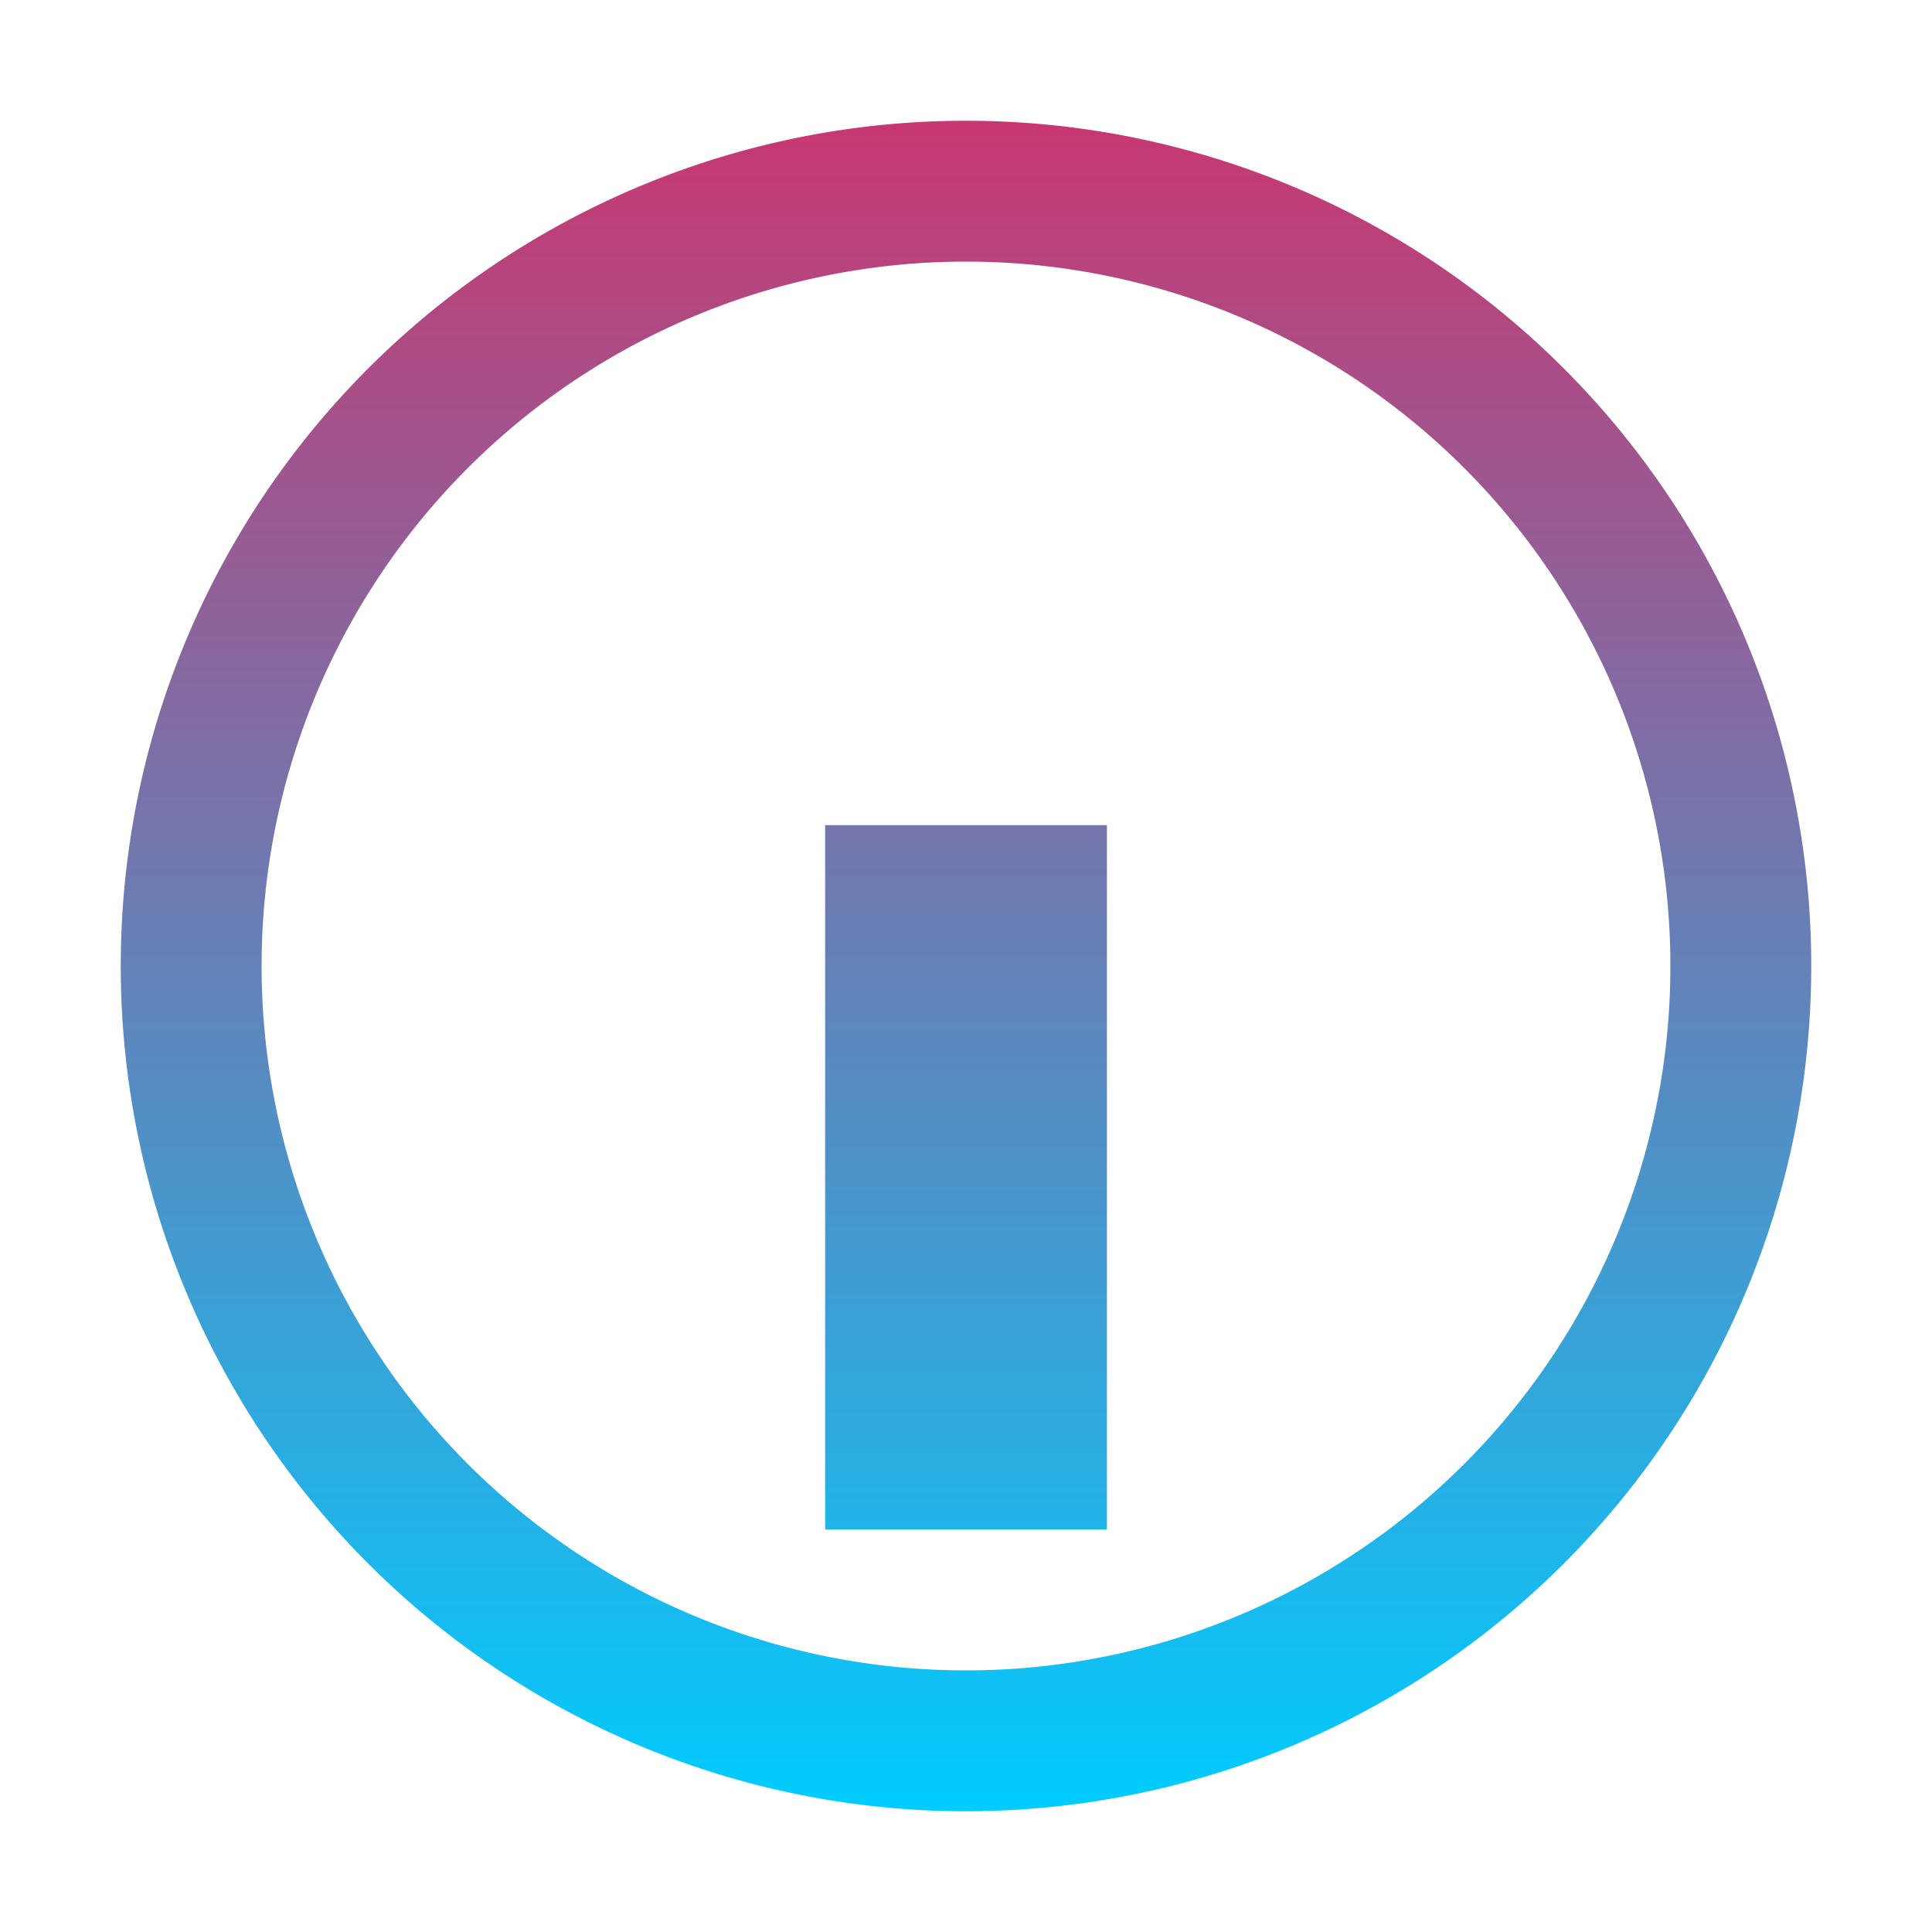 <?xml version="1.0" encoding="UTF-8" standalone="no"?>
<!-- Created with Inkscape (http://www.inkscape.org/) -->

<svg
   width="32"
   version="1.1"
   height="32"
   id="svg1"
   sodipodi:docname="help-about.svg"
   inkscape:version="1.3.2 (091e20ef0f, 2023-11-25)"
   xmlns:inkscape="http://www.inkscape.org/namespaces/inkscape"
   xmlns:sodipodi="http://sodipodi.sourceforge.net/DTD/sodipodi-0.dtd"
   xmlns:xlink="http://www.w3.org/1999/xlink"
   xmlns="http://www.w3.org/2000/svg"
   xmlns:svg="http://www.w3.org/2000/svg">
  <sodipodi:namedview
     id="namedview1"
     pagecolor="#ffffff"
     bordercolor="#999999"
     borderopacity="1"
     inkscape:showpageshadow="2"
     inkscape:pageopacity="0"
     inkscape:pagecheckerboard="0"
     inkscape:deskcolor="#d1d1d1"
     inkscape:zoom="5.953125"
     inkscape:cx="11.254593"
     inkscape:cy="2.519685"
     inkscape:window-width="1920"
     inkscape:window-height="994"
     inkscape:window-x="0"
     inkscape:window-y="0"
     inkscape:window-maximized="1"
     inkscape:current-layer="layer1" />
  <defs
     id="defs5455">
    <linearGradient
       id="linearGradient2"
       inkscape:collect="always">
      <stop
         style="stop-color:#c83771;stop-opacity:1"
         offset="0"
         id="stop2" />
      <stop
         style="stop-color:#00ccff;stop-opacity:1"
         offset="1"
         id="stop3" />
    </linearGradient>
    <linearGradient
       inkscape:collect="always"
       xlink:href="#linearGradient2"
       id="linearGradient3"
       x1="400.571"
       y1="517.798"
       x2="400.571"
       y2="545.798"
       gradientUnits="userSpaceOnUse" />
  </defs>
  <g
     inkscape:label="Capa 1"
     inkscape:groupmode="layer"
     id="layer1"
     transform="matrix(1 0 0 1 -384.571 -515.798)">
    <g
       id="g2"
       style="fill:url(#linearGradient3)">
      <path
         d="m 400.571,517.798 a 14,14 0 0 0 -14,14 14,14 0 0 0 14,14 14,14 0 0 0 14,-14 14,14 0 0 0 -14,-14 z m 0,2.333 a 11.667,11.667 0 0 1 11.667,11.667 11.667,11.667 0 0 1 -11.667,11.667 11.667,11.667 0 0 1 -11.667,-11.667 11.667,11.667 0 0 1 11.667,-11.667 z"
         id="path1"
         style="stroke-width:2.333;fill:url(#linearGradient3)" />
      <path
         d="m 398.238,522.465 h 4.667 v 4.667 h -4.667 z"
         id="path2"
         style="stroke-width:2.333;fill:url(#linearGradient3)" />
      <path
         d="m 398.238,529.465 h 4.667 v 11.667 h -4.667 z"
         id="path3"
         style="stroke-width:2.333;fill:url(#linearGradient3)" />
    </g>
  </g>
</svg>
